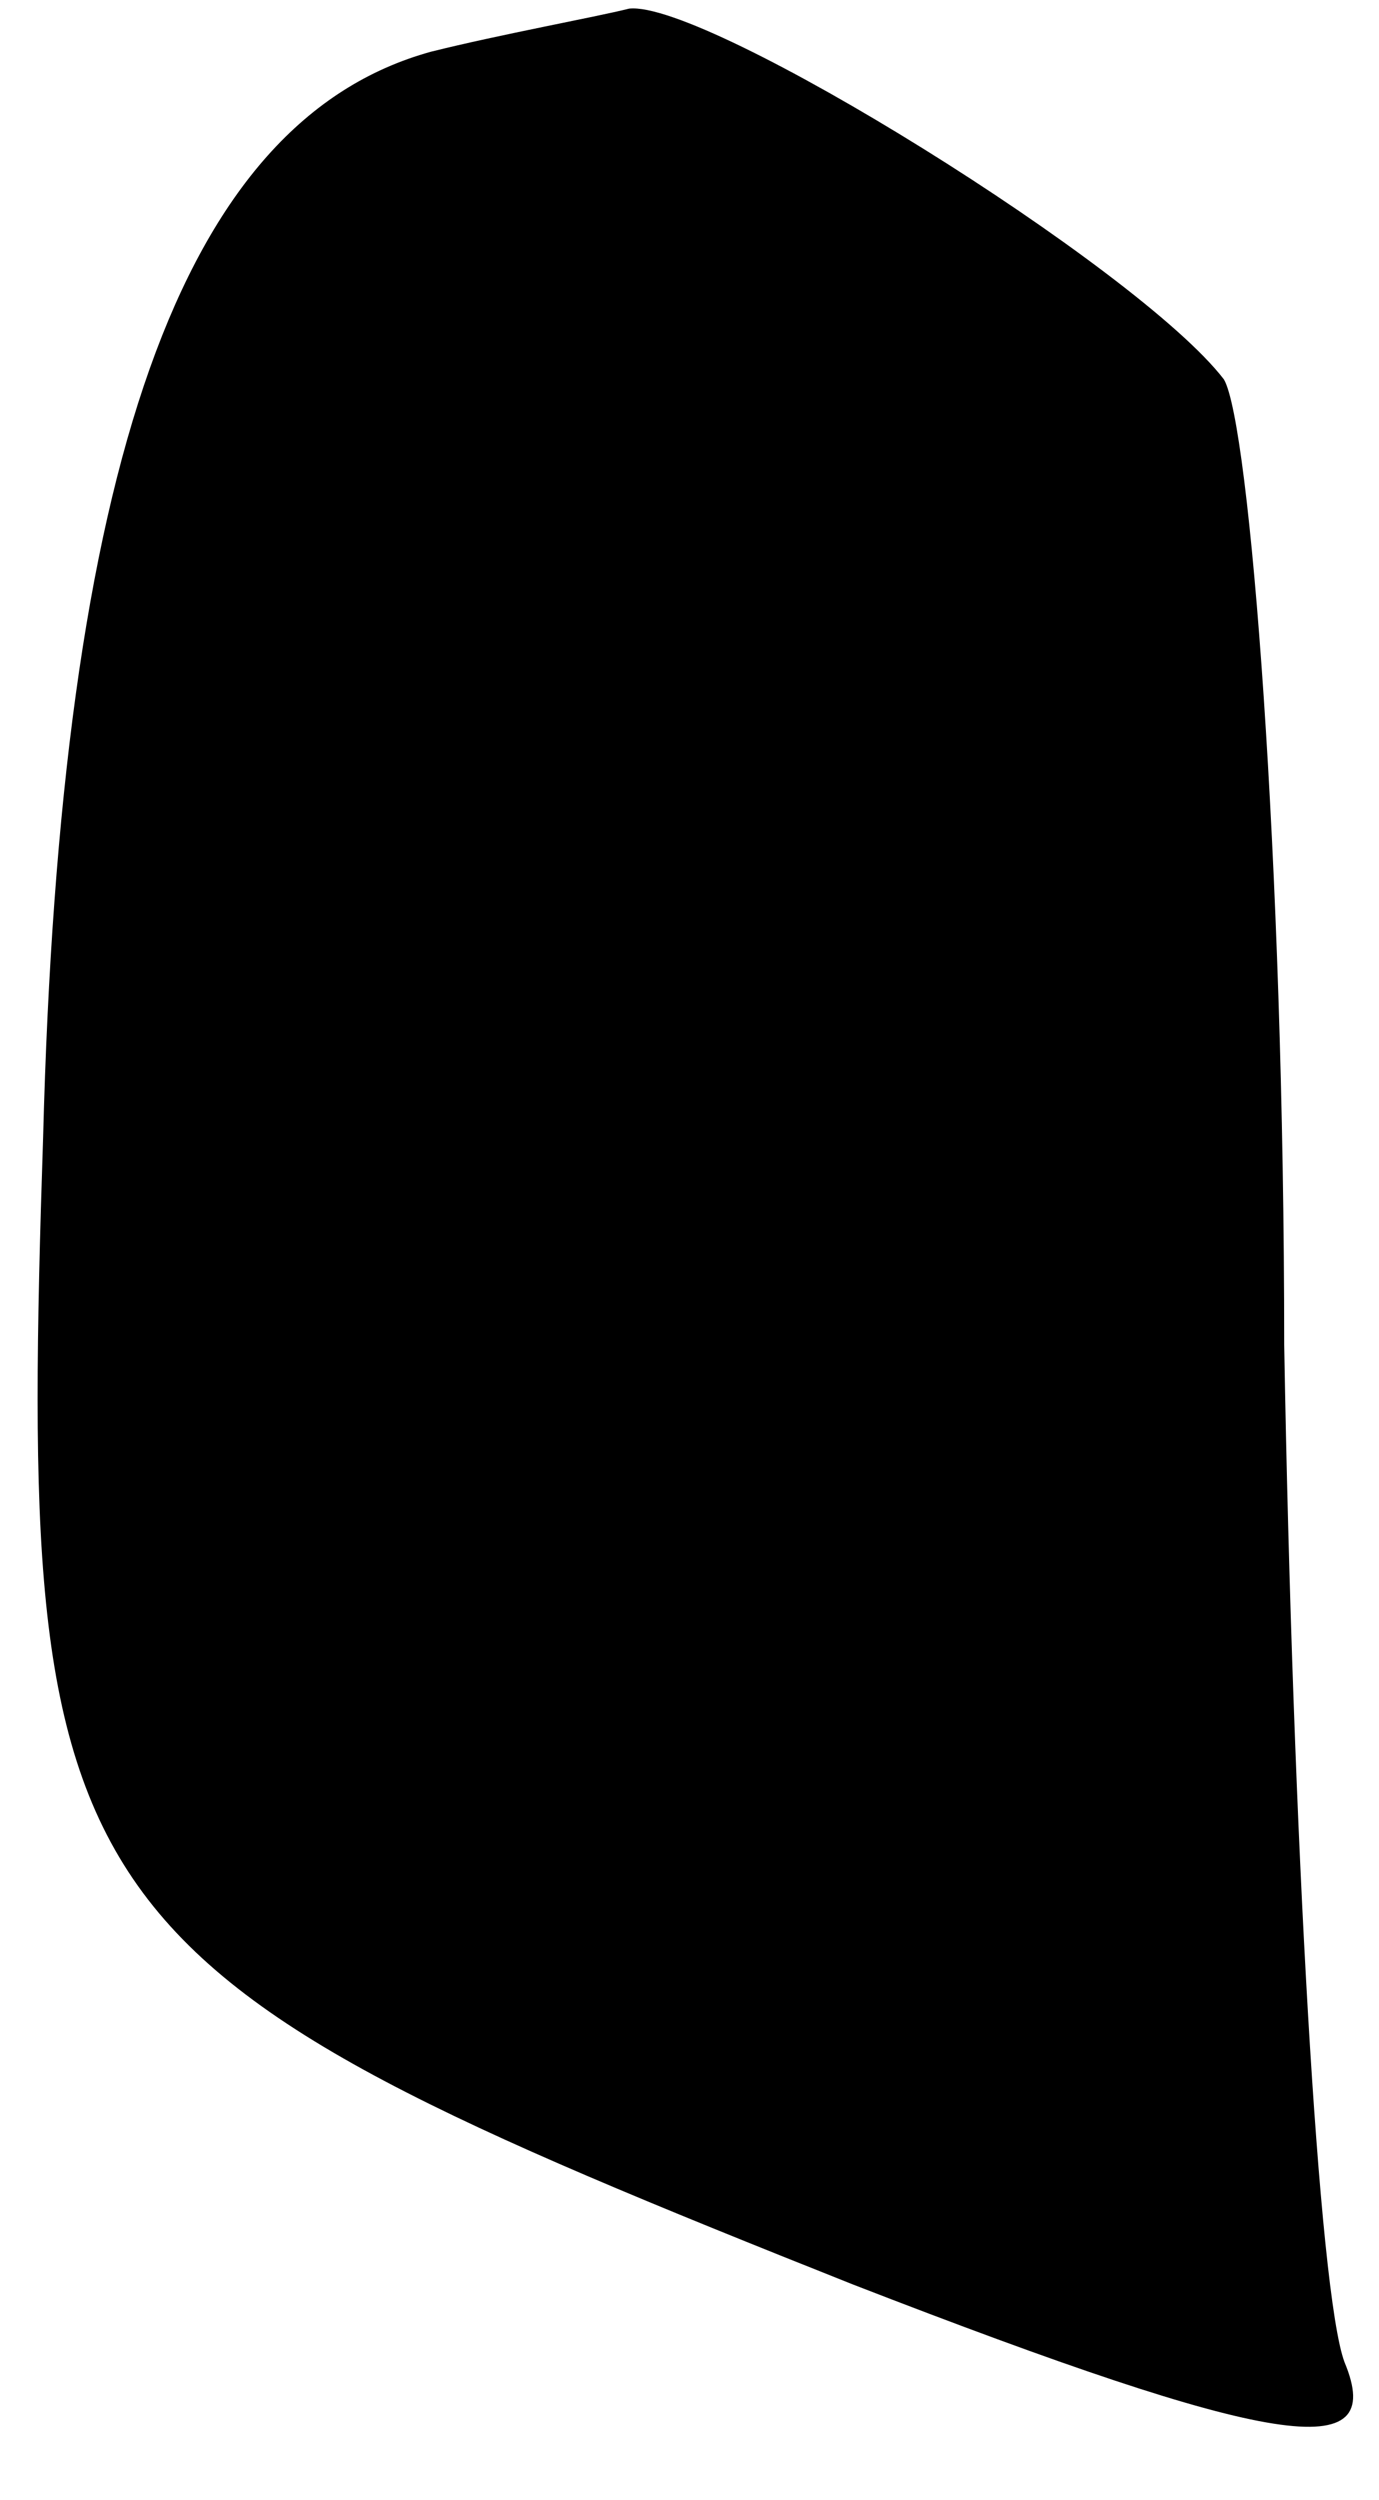 <?xml version="1.0" standalone="no"?>
<!DOCTYPE svg PUBLIC "-//W3C//DTD SVG 20010904//EN"
 "http://www.w3.org/TR/2001/REC-SVG-20010904/DTD/svg10.dtd">
<svg version="1.0" xmlns="http://www.w3.org/2000/svg"
 width="16pt" height="29pt" viewBox="0 0 16 29"
 preserveAspectRatio="xMidYMid meet">
<g transform="translate(0,29) scale(0.1,-0.1)"
fill="#000000" stroke="none">
<path fill="#000000" stroke="none" d="M50 284 c-29 -8 -43 -48 -45 -126 -3
-91 1 -96 94 -133 49 -19 62 -21 57 -9 -3 8 -6 61 -7 118 0 56 -4 107 -7 112
-10 13 -60 44 -69 43 -4 -1 -15 -3 -23 -5z"/>
</g>
</svg>
